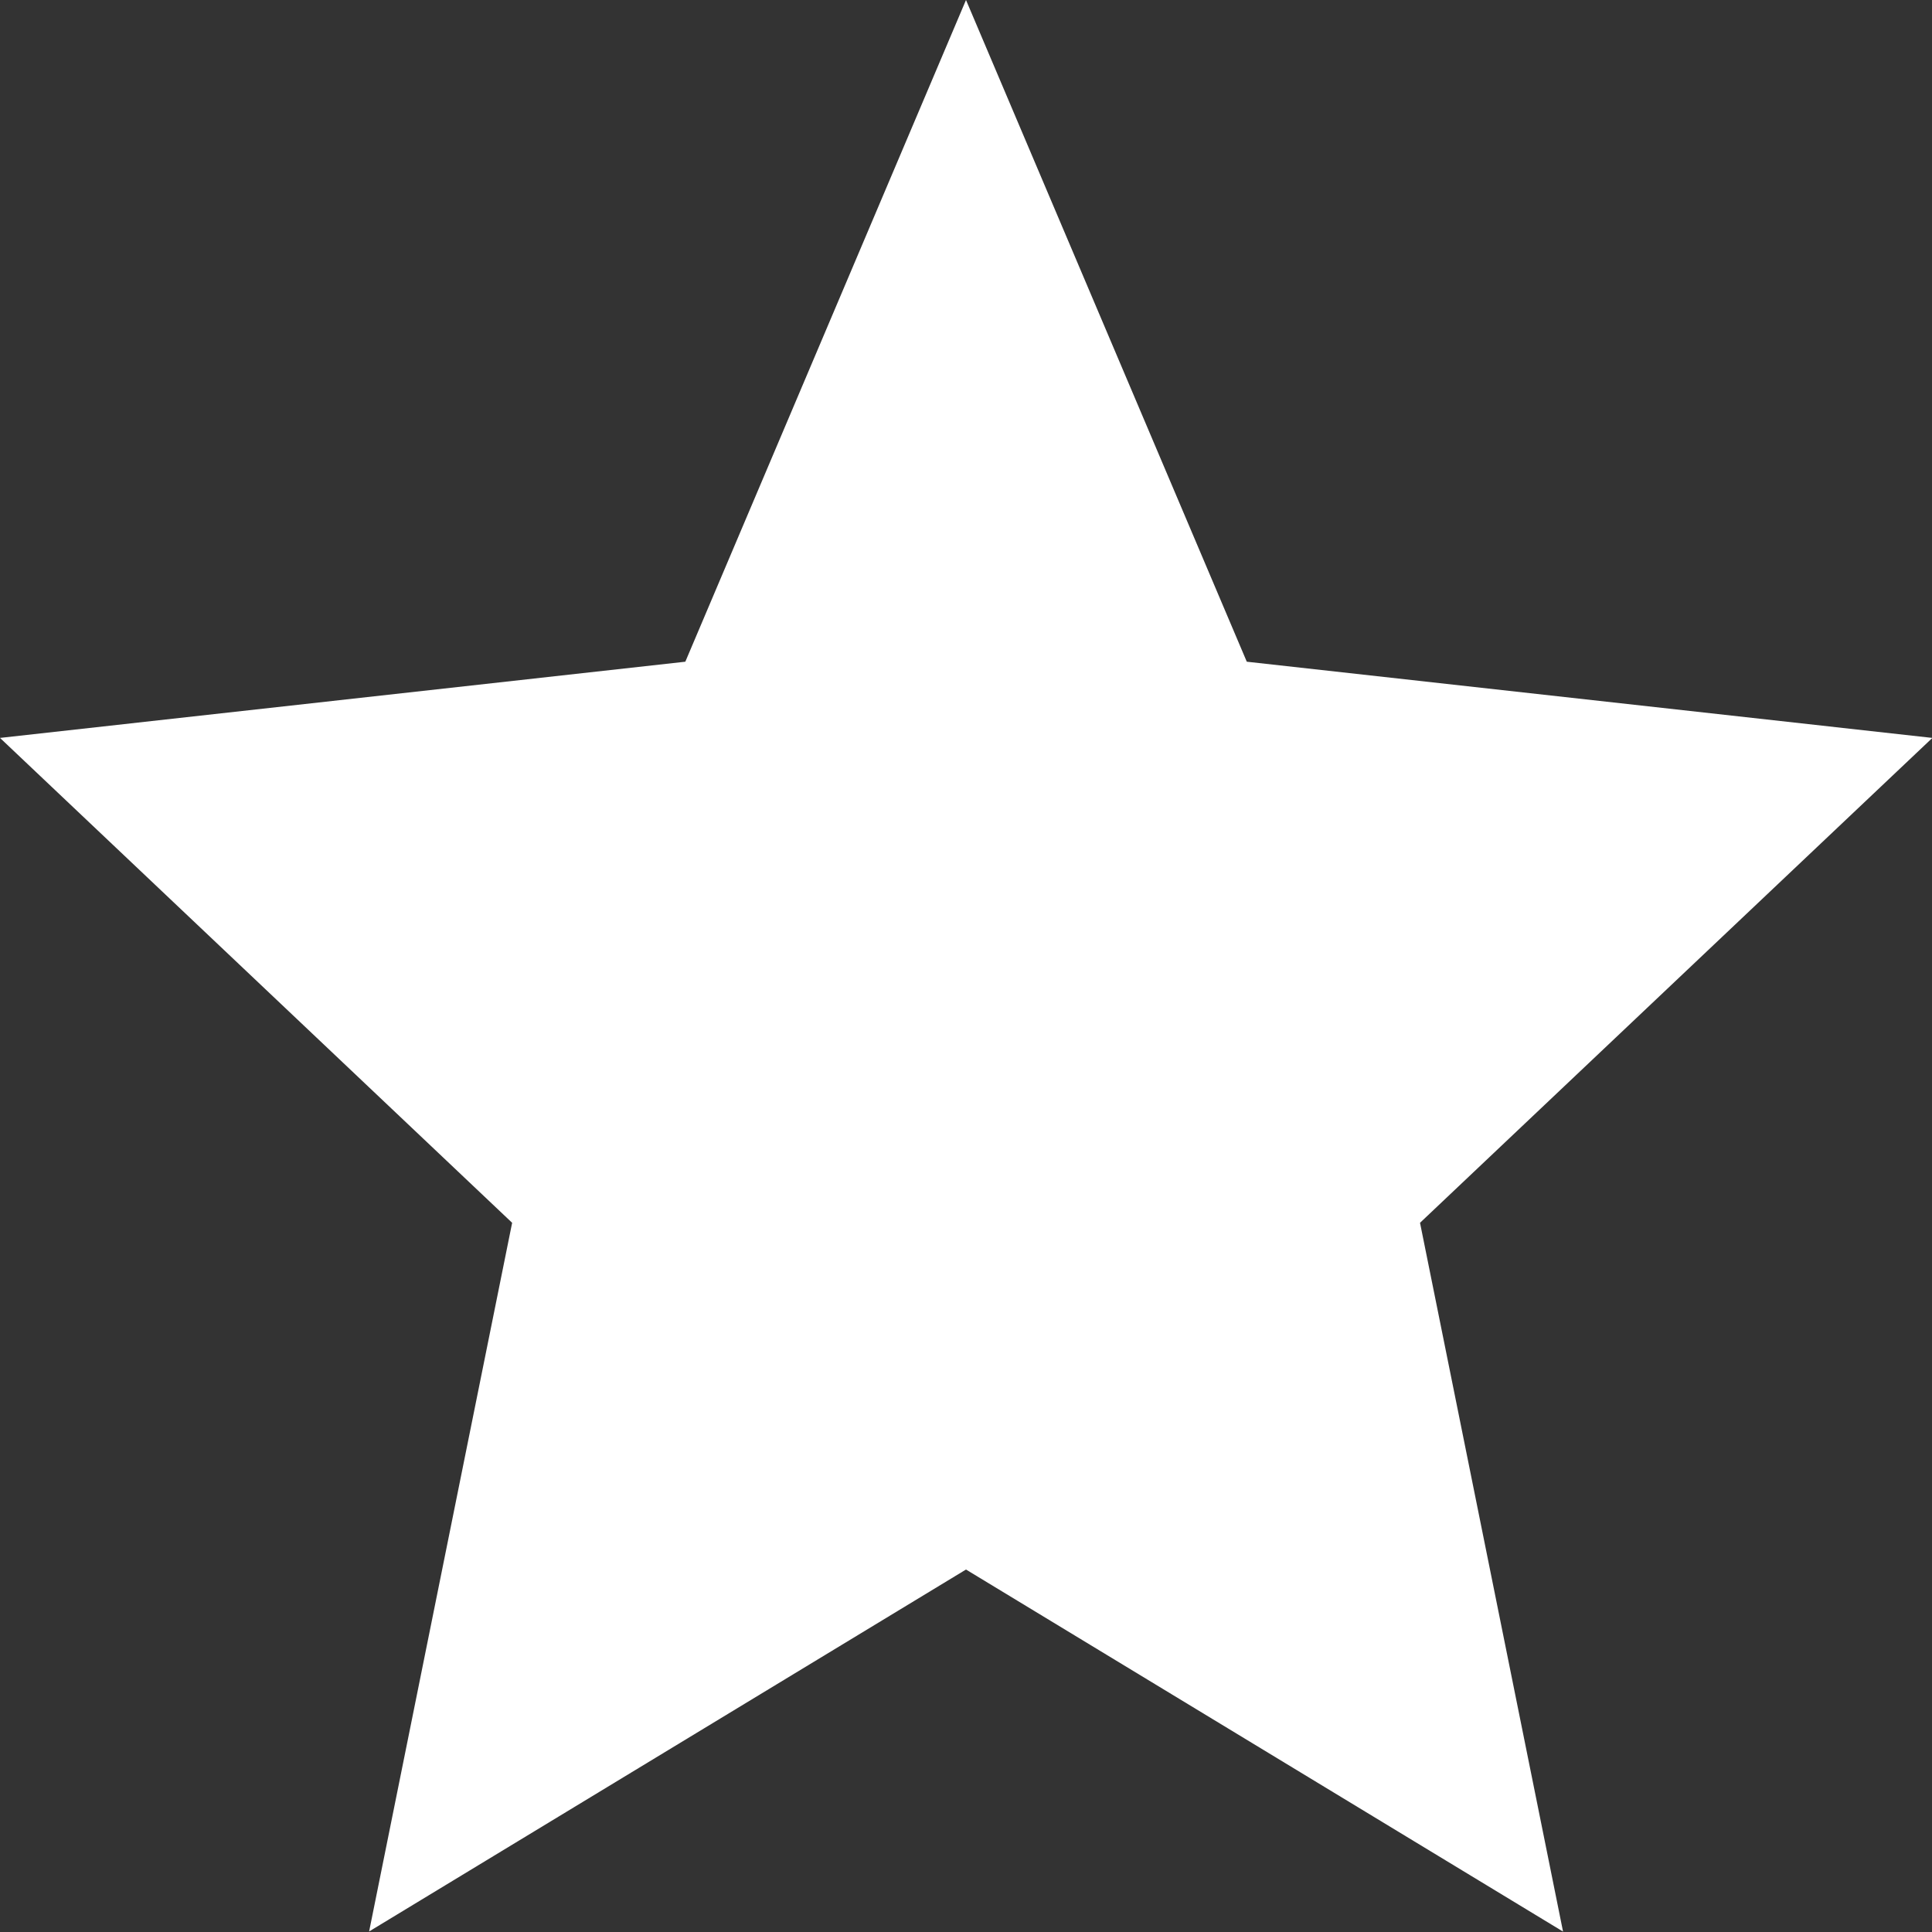<svg xmlns="http://www.w3.org/2000/svg" width="36" height="36" viewBox="0 0 36 36"><rect x="0" y="0" width="36" height="36" fill="#333333" stroke="none"/><defs><style>.cls-1 { fill: #fff; fill-rule: evenodd; }</style></defs><path class="cls-1" d="M36.007 13.75l-12.775-1.42L18 0l-5.23 12.33L0 13.75l9.543 9.035L6.878 35.99 18 29.246l11.125 6.746-2.665-13.207z"/></svg>